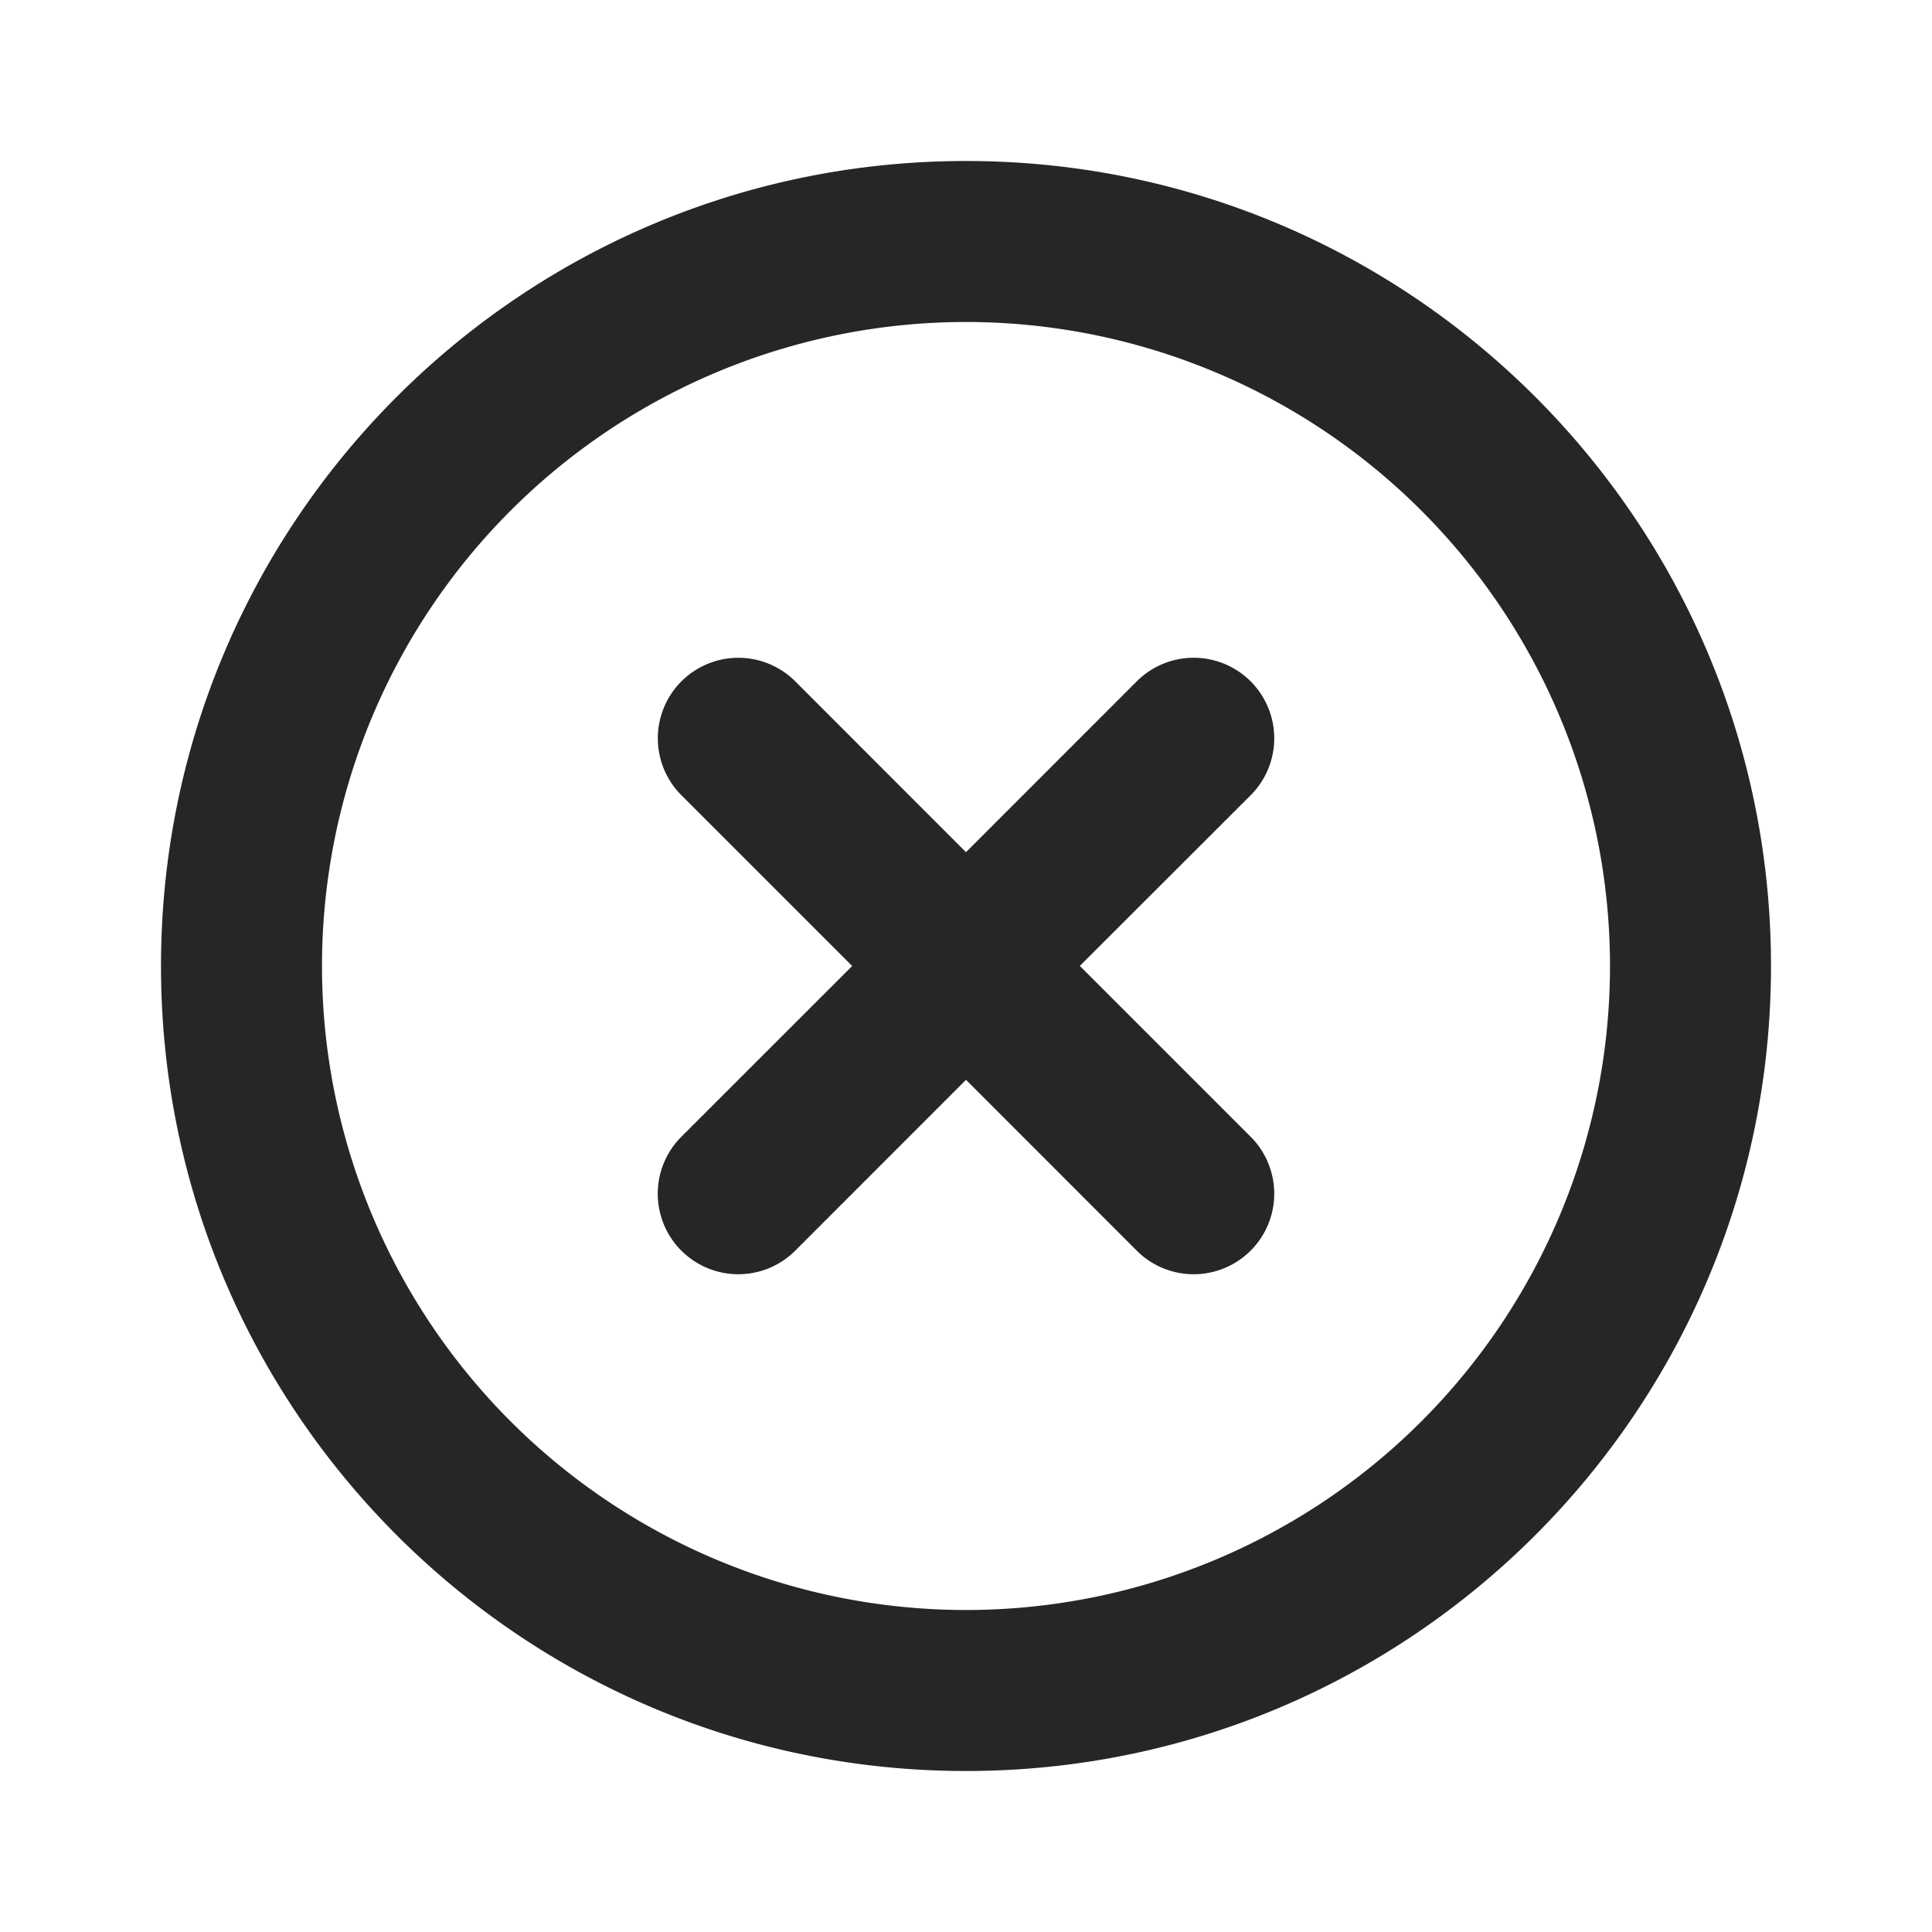 <svg xmlns='http://www.w3.org/2000/svg' 
     width='24' 
     height='24' 
     viewBox="0 0 24 24">
    <g fill='none' fill-rule='nonzero'>
        <path d='M24 0v24H0V0h24ZM12.593 23.258l-.011.002-.071.035-.02.004-.014-.004-.071-.035c-.01-.004-.019-.001-.024.005l-.004.01-.017.428.005.02.01.013.104.074.015.004.012-.004.104-.074.012-.016.004-.017-.017-.427c-.002-.01-.009-.017-.017-.018Zm.265-.113-.013.002-.185.093-.01.01-.003.011.018.43.005.012.008.007.201.093c.012.004.023 0 .029-.008l.004-.014-.034-.614c-.003-.012-.01-.02-.02-.022Zm-.715.002a.023.023 0 0 0-.027.006l-.006.014-.034.614c0 .012.007.02.017.024l.015-.002.201-.093.01-.008.004-.011.017-.43-.003-.012-.01-.01-.184-.092Z'/>
        <path fill='#262626' d='M12 2c5.523 0 10 4.477 10 10s-4.477 10-10 10S2 17.523 2 12 6.477 2 12 2Zm0 2a8 8 0 1 0 0 16 8 8 0 0 0 0-16ZM9.879 8.464 12 10.586l2.121-2.122a1 1 0 1 1 1.415 1.415l-2.122 2.12 2.122 2.122a1 1 0 0 1-1.415 1.415L12 13.414l-2.121 2.122a1 1 0 0 1-1.415-1.415L10.586 12 8.465 9.879a1 1 0 0 1 1.414-1.415Z'/>
    </g>
</svg>